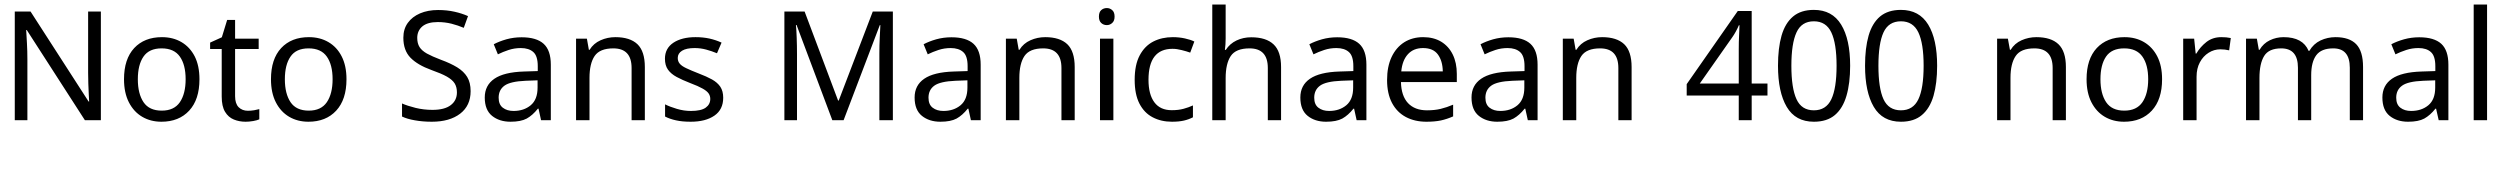 <svg xmlns="http://www.w3.org/2000/svg" xmlns:xlink="http://www.w3.org/1999/xlink" width="394.32" height="27.12"><path fill="black" d="M15.91 1.82L15.91 18.96L13.39 18.96L4.22 4.73L4.13 4.73Q4.18 5.57 4.25 6.82Q4.32 8.06 4.32 9.38L4.32 9.38L4.32 18.96L2.33 18.96L2.33 1.82L4.82 1.82L13.97 16.01L14.06 16.01Q14.04 15.62 14.00 14.86Q13.97 14.09 13.93 13.18Q13.90 12.26 13.90 11.50L13.90 11.50L13.90 1.82L15.91 1.82ZM31.46 12.50L31.46 12.50Q31.46 15.70 29.84 17.45Q28.22 19.20 25.46 19.20L25.46 19.20Q23.76 19.20 22.43 18.42Q21.10 17.64 20.33 16.14Q19.56 14.64 19.56 12.50L19.56 12.50Q19.56 9.31 21.17 7.58Q22.78 5.86 25.54 5.86L25.54 5.86Q27.29 5.86 28.62 6.64Q29.95 7.42 30.71 8.89Q31.46 10.37 31.46 12.50ZM21.74 12.50L21.74 12.50Q21.74 14.78 22.64 16.12Q23.54 17.45 25.51 17.45L25.51 17.45Q27.46 17.45 28.37 16.12Q29.28 14.78 29.28 12.50L29.28 12.50Q29.28 10.22 28.37 8.93Q27.46 7.63 25.49 7.63L25.49 7.63Q23.52 7.63 22.63 8.93Q21.74 10.22 21.74 12.50ZM39.10 17.47L39.10 17.47Q39.58 17.47 40.08 17.39Q40.58 17.30 40.90 17.21L40.90 17.21L40.90 18.82Q40.56 18.98 39.94 19.09Q39.31 19.20 38.74 19.20L38.74 19.20Q37.73 19.20 36.88 18.85Q36.02 18.50 35.50 17.64Q34.97 16.78 34.97 15.22L34.97 15.22L34.97 7.73L33.14 7.73L33.14 6.72L34.99 5.88L35.83 3.14L37.08 3.14L37.08 6.10L40.80 6.10L40.80 7.73L37.08 7.73L37.08 15.17Q37.08 16.34 37.64 16.91Q38.21 17.47 39.10 17.47ZM54.65 12.50L54.65 12.50Q54.65 15.70 53.03 17.45Q51.41 19.20 48.65 19.20L48.65 19.20Q46.94 19.20 45.61 18.42Q44.28 17.64 43.51 16.14Q42.74 14.64 42.74 12.50L42.74 12.50Q42.74 9.31 44.35 7.58Q45.96 5.86 48.72 5.86L48.72 5.86Q50.47 5.86 51.80 6.64Q53.14 7.42 53.89 8.89Q54.65 10.37 54.65 12.50ZM44.93 12.50L44.93 12.50Q44.93 14.78 45.83 16.12Q46.73 17.45 48.70 17.45L48.70 17.45Q50.64 17.45 51.55 16.12Q52.46 14.78 52.46 12.50L52.46 12.50Q52.46 10.22 51.55 8.93Q50.64 7.63 48.67 7.63L48.67 7.63Q46.70 7.63 45.82 8.93Q44.93 10.22 44.93 12.50ZM74.23 14.38L74.23 14.38Q74.23 16.66 72.58 17.93Q70.92 19.20 68.11 19.20L68.11 19.20Q66.67 19.20 65.45 18.98Q64.22 18.77 63.41 18.38L63.41 18.38L63.41 16.32Q64.27 16.70 65.56 17.02Q66.84 17.33 68.21 17.33L68.21 17.33Q70.13 17.33 71.10 16.58Q72.07 15.84 72.07 14.57L72.07 14.57Q72.07 13.73 71.71 13.15Q71.35 12.58 70.48 12.08Q69.60 11.59 68.04 11.04L68.04 11.04Q65.86 10.25 64.74 9.10Q63.62 7.94 63.62 5.95L63.62 5.95Q63.62 4.58 64.32 3.61Q65.02 2.64 66.25 2.11Q67.49 1.58 69.10 1.58L69.10 1.58Q70.51 1.58 71.69 1.85Q72.86 2.11 73.82 2.54L73.82 2.54L73.15 4.39Q72.26 4.01 71.22 3.74Q70.18 3.48 69.05 3.48L69.05 3.48Q67.44 3.48 66.62 4.16Q65.81 4.85 65.81 5.98L65.81 5.98Q65.81 6.84 66.17 7.42Q66.53 7.99 67.34 8.45Q68.16 8.90 69.55 9.43L69.55 9.43Q71.06 9.98 72.11 10.62Q73.15 11.26 73.69 12.14Q74.23 13.03 74.23 14.38ZM82.27 5.88L82.27 5.88Q84.62 5.88 85.75 6.91Q86.88 7.94 86.88 10.20L86.88 10.20L86.88 18.96L85.34 18.96L84.94 17.14L84.84 17.14Q84 18.19 83.08 18.70Q82.15 19.20 80.52 19.20L80.52 19.20Q78.77 19.20 77.62 18.28Q76.46 17.35 76.46 15.38L76.46 15.38Q76.46 13.46 77.98 12.42Q79.49 11.38 82.63 11.28L82.63 11.28L84.82 11.21L84.82 10.44Q84.82 8.83 84.12 8.21Q83.42 7.58 82.15 7.58L82.15 7.58Q81.14 7.58 80.23 7.88Q79.32 8.18 78.53 8.57L78.53 8.57L77.88 6.98Q78.72 6.53 79.87 6.20Q81.02 5.88 82.27 5.88ZM84.79 12.67L82.90 12.74Q80.50 12.84 79.57 13.51Q78.65 14.18 78.65 15.41L78.65 15.41Q78.65 16.49 79.31 16.99Q79.97 17.50 81 17.50L81 17.50Q82.63 17.50 83.71 16.60Q84.79 15.70 84.79 13.82L84.79 13.82L84.79 12.67ZM97.06 5.86L97.06 5.86Q99.36 5.86 100.54 6.97Q101.71 8.09 101.71 10.58L101.71 10.58L101.71 18.96L99.62 18.96L99.62 10.73Q99.62 7.63 96.74 7.63L96.74 7.63Q94.61 7.63 93.79 8.83Q92.98 10.03 92.98 12.29L92.98 12.29L92.98 18.96L90.86 18.96L90.86 6.10L92.57 6.10L92.88 7.85L93 7.85Q93.62 6.84 94.73 6.35Q95.83 5.86 97.06 5.86ZM114.07 15.41L114.07 15.41Q114.07 17.28 112.68 18.24Q111.29 19.20 108.94 19.20L108.94 19.20Q107.59 19.20 106.62 18.98Q105.65 18.77 104.90 18.38L104.90 18.38L104.90 16.46Q105.67 16.85 106.76 17.17Q107.86 17.50 108.98 17.50L108.98 17.50Q110.59 17.50 111.31 16.98Q112.03 16.46 112.03 15.60L112.03 15.60Q112.03 15.12 111.77 14.74Q111.50 14.35 110.82 13.97Q110.14 13.58 108.86 13.10L108.86 13.10Q107.62 12.62 106.73 12.14Q105.84 11.66 105.36 10.99Q104.88 10.32 104.88 9.26L104.88 9.26Q104.88 7.63 106.21 6.74Q107.54 5.86 109.70 5.86L109.70 5.86Q110.88 5.86 111.90 6.08Q112.92 6.31 113.81 6.72L113.81 6.72L113.09 8.40Q112.27 8.06 111.38 7.82Q110.50 7.58 109.56 7.58L109.56 7.58Q108.26 7.58 107.58 8.00Q106.90 8.42 106.90 9.14L106.90 9.14Q106.90 9.67 107.21 10.04Q107.52 10.42 108.25 10.76Q108.98 11.11 110.21 11.59L110.21 11.59Q111.43 12.05 112.30 12.53Q113.16 13.01 113.62 13.69Q114.07 14.38 114.07 15.41ZM133.06 18.96L131.28 18.96L125.64 3.94L125.54 3.94Q125.62 4.68 125.66 5.94Q125.71 7.20 125.71 8.57L125.71 8.57L125.71 18.96L123.72 18.96L123.72 1.82L126.91 1.82L132.19 15.86L132.29 15.86L137.66 1.82L140.83 1.82L140.83 18.96L138.70 18.96L138.70 8.42Q138.70 7.18 138.76 5.95Q138.82 4.73 138.86 3.96L138.86 3.96L138.77 3.96L133.06 18.96ZM150.07 5.88L150.07 5.88Q152.42 5.88 153.55 6.91Q154.68 7.94 154.68 10.20L154.68 10.20L154.68 18.96L153.14 18.96L152.74 17.14L152.64 17.14Q151.80 18.19 150.88 18.70Q149.95 19.20 148.32 19.20L148.32 19.20Q146.57 19.20 145.42 18.28Q144.26 17.35 144.26 15.38L144.26 15.38Q144.26 13.46 145.78 12.42Q147.29 11.38 150.43 11.28L150.43 11.28L152.62 11.21L152.62 10.44Q152.62 8.83 151.92 8.21Q151.22 7.58 149.95 7.58L149.95 7.58Q148.94 7.58 148.03 7.88Q147.12 8.18 146.33 8.57L146.33 8.57L145.68 6.98Q146.52 6.53 147.67 6.20Q148.82 5.88 150.07 5.88ZM152.59 12.67L150.70 12.74Q148.30 12.84 147.37 13.51Q146.45 14.18 146.45 15.41L146.45 15.41Q146.45 16.49 147.11 16.99Q147.77 17.50 148.80 17.50L148.80 17.50Q150.43 17.50 151.51 16.60Q152.59 15.70 152.59 13.82L152.59 13.82L152.59 12.67ZM164.86 5.86L164.86 5.86Q167.16 5.86 168.34 6.97Q169.51 8.09 169.51 10.58L169.51 10.58L169.51 18.96L167.42 18.96L167.42 10.73Q167.42 7.63 164.54 7.63L164.54 7.63Q162.41 7.63 161.59 8.83Q160.78 10.03 160.78 12.29L160.78 12.29L160.78 18.96L158.66 18.96L158.66 6.10L160.37 6.10L160.68 7.85L160.80 7.85Q161.42 6.84 162.53 6.35Q163.63 5.86 164.86 5.86ZM174.58 1.27L174.58 1.27Q175.06 1.27 175.43 1.60Q175.80 1.92 175.80 2.62L175.80 2.62Q175.80 3.29 175.43 3.62Q175.06 3.96 174.58 3.96L174.58 3.96Q174.05 3.96 173.69 3.62Q173.33 3.29 173.33 2.62L173.33 2.62Q173.33 1.92 173.69 1.60Q174.05 1.27 174.58 1.27ZM173.50 6.10L175.61 6.10L175.61 18.96L173.50 18.96L173.50 6.10ZM184.85 19.20L184.85 19.20Q183.14 19.20 181.81 18.50Q180.48 17.81 179.72 16.34Q178.97 14.88 178.97 12.60L178.97 12.60Q178.97 10.22 179.76 8.74Q180.55 7.25 181.91 6.55Q183.26 5.86 184.99 5.86L184.99 5.86Q185.98 5.86 186.89 6.06Q187.80 6.26 188.38 6.55L188.38 6.55L187.73 8.30Q187.15 8.09 186.38 7.90Q185.62 7.70 184.94 7.70L184.94 7.70Q181.15 7.70 181.15 12.58L181.15 12.58Q181.15 14.90 182.08 16.14Q183 17.38 184.82 17.38L184.82 17.38Q185.88 17.38 186.68 17.16Q187.49 16.94 188.16 16.63L188.16 16.63L188.16 18.50Q187.51 18.84 186.73 19.02Q185.95 19.20 184.85 19.20ZM193.32 0.72L193.32 6.07Q193.32 7.03 193.20 7.87L193.20 7.87L193.34 7.87Q193.97 6.89 195.04 6.38Q196.10 5.88 197.35 5.88L197.35 5.88Q199.70 5.88 200.88 7.00Q202.06 8.11 202.06 10.58L202.06 10.58L202.06 18.96L199.97 18.96L199.97 10.73Q199.97 7.63 197.09 7.63L197.09 7.63Q194.93 7.63 194.12 8.84Q193.32 10.06 193.32 12.31L193.32 12.31L193.32 18.96L191.21 18.96L191.21 0.72L193.32 0.72ZM210.91 5.88L210.91 5.88Q213.26 5.88 214.39 6.91Q215.52 7.94 215.52 10.20L215.52 10.20L215.52 18.96L213.98 18.96L213.58 17.14L213.48 17.14Q212.64 18.19 211.72 18.70Q210.79 19.20 209.16 19.20L209.16 19.20Q207.41 19.20 206.26 18.28Q205.10 17.35 205.10 15.38L205.10 15.38Q205.10 13.46 206.62 12.42Q208.13 11.38 211.27 11.28L211.27 11.28L213.46 11.21L213.46 10.44Q213.46 8.83 212.76 8.21Q212.06 7.58 210.79 7.58L210.79 7.58Q209.78 7.58 208.87 7.88Q207.96 8.18 207.17 8.57L207.17 8.57L206.52 6.98Q207.36 6.53 208.51 6.20Q209.66 5.88 210.91 5.88ZM213.43 12.67L211.54 12.74Q209.14 12.84 208.21 13.51Q207.29 14.18 207.29 15.41L207.29 15.41Q207.29 16.49 207.95 16.99Q208.61 17.50 209.64 17.50L209.64 17.50Q211.27 17.50 212.35 16.60Q213.43 15.70 213.43 13.82L213.43 13.82L213.43 12.67ZM224.47 5.86L224.47 5.86Q226.13 5.86 227.32 6.58Q228.50 7.30 229.14 8.60Q229.78 9.91 229.78 11.66L229.78 11.66L229.78 12.94L220.97 12.94Q221.02 15.12 222.08 16.26Q223.15 17.40 225.07 17.40L225.07 17.40Q226.30 17.40 227.24 17.17Q228.19 16.94 229.20 16.51L229.20 16.51L229.20 18.36Q228.22 18.79 227.26 19.00Q226.30 19.20 224.98 19.20L224.98 19.20Q223.15 19.20 221.75 18.46Q220.34 17.71 219.56 16.24Q218.78 14.76 218.78 12.62L218.78 12.62Q218.78 10.51 219.49 9Q220.20 7.49 221.48 6.67Q222.77 5.86 224.47 5.86ZM224.45 7.58L224.45 7.58Q222.94 7.58 222.06 8.56Q221.18 9.53 221.02 11.26L221.02 11.26L227.57 11.26Q227.54 9.62 226.80 8.60Q226.06 7.58 224.45 7.58ZM237.91 5.88L237.91 5.88Q240.26 5.88 241.39 6.91Q242.52 7.94 242.52 10.20L242.52 10.20L242.52 18.96L240.98 18.96L240.58 17.14L240.48 17.14Q239.64 18.19 238.72 18.70Q237.79 19.20 236.16 19.20L236.16 19.20Q234.41 19.20 233.26 18.28Q232.10 17.35 232.10 15.38L232.10 15.38Q232.10 13.46 233.62 12.42Q235.13 11.38 238.27 11.28L238.27 11.28L240.46 11.21L240.46 10.44Q240.46 8.83 239.76 8.21Q239.06 7.58 237.79 7.58L237.79 7.58Q236.78 7.58 235.87 7.88Q234.96 8.18 234.17 8.57L234.17 8.57L233.52 6.98Q234.36 6.53 235.51 6.20Q236.66 5.88 237.91 5.88ZM240.43 12.67L238.54 12.74Q236.14 12.84 235.21 13.51Q234.29 14.18 234.29 15.41L234.29 15.41Q234.29 16.49 234.95 16.99Q235.61 17.50 236.64 17.50L236.64 17.50Q238.27 17.50 239.35 16.60Q240.43 15.70 240.43 13.82L240.43 13.82L240.43 12.67ZM252.70 5.86L252.70 5.86Q255 5.86 256.18 6.97Q257.35 8.09 257.35 10.58L257.35 10.58L257.35 18.96L255.26 18.96L255.26 10.73Q255.26 7.63 252.38 7.63L252.38 7.63Q250.25 7.63 249.43 8.83Q248.62 10.03 248.62 12.29L248.62 12.29L248.62 18.96L246.50 18.96L246.50 6.10L248.21 6.10L248.52 7.85L248.64 7.85Q249.26 6.84 250.37 6.35Q251.47 5.86 252.70 5.86ZM278.78 13.18L278.78 15.07L276.29 15.07L276.29 18.96L274.25 18.96L274.25 15.07L266.04 15.07L266.04 13.27L274.10 1.73L276.29 1.73L276.29 13.18L278.78 13.18ZM274.25 13.18L274.25 7.78Q274.25 6.53 274.30 5.65Q274.34 4.78 274.37 3.98L274.37 3.98L274.27 3.98Q274.08 4.44 273.79 4.97Q273.50 5.50 273.24 5.86L273.24 5.86L268.10 13.18L274.25 13.18ZM291.82 10.37L291.82 10.37Q291.82 13.13 291.24 15.11Q290.66 17.09 289.42 18.14Q288.17 19.20 286.10 19.20L286.10 19.20Q283.20 19.20 281.82 16.86Q280.44 14.52 280.44 10.37L280.44 10.37Q280.44 7.58 281.00 5.62Q281.57 3.65 282.82 2.60Q284.06 1.56 286.10 1.56L286.10 1.56Q288.98 1.56 290.40 3.88Q291.82 6.19 291.82 10.37ZM282.55 10.37L282.55 10.37Q282.55 13.90 283.36 15.65Q284.16 17.40 286.10 17.40L286.10 17.40Q288.02 17.40 288.85 15.66Q289.68 13.92 289.68 10.37L289.68 10.37Q289.68 6.86 288.85 5.11Q288.02 3.36 286.10 3.36L286.10 3.36Q284.16 3.36 283.36 5.11Q282.55 6.86 282.55 10.37ZM305.54 10.37L305.54 10.37Q305.54 13.13 304.97 15.11Q304.39 17.09 303.14 18.14Q301.90 19.20 299.83 19.20L299.83 19.20Q296.93 19.20 295.55 16.86Q294.17 14.52 294.17 10.37L294.17 10.37Q294.17 7.58 294.73 5.62Q295.30 3.65 296.54 2.60Q297.79 1.56 299.83 1.56L299.83 1.56Q302.71 1.56 304.13 3.88Q305.54 6.19 305.54 10.37ZM296.28 10.37L296.28 10.37Q296.28 13.90 297.08 15.65Q297.89 17.40 299.83 17.40L299.83 17.40Q301.75 17.40 302.58 15.66Q303.41 13.92 303.41 10.37L303.41 10.37Q303.41 6.86 302.58 5.11Q301.75 3.36 299.83 3.36L299.83 3.36Q297.89 3.36 297.08 5.11Q296.28 6.86 296.28 10.37ZM321.19 5.86L321.19 5.86Q323.50 5.86 324.67 6.97Q325.85 8.09 325.85 10.58L325.85 10.58L325.85 18.96L323.76 18.96L323.76 10.73Q323.76 7.63 320.88 7.63L320.88 7.63Q318.74 7.63 317.93 8.83Q317.11 10.03 317.11 12.29L317.11 12.29L317.11 18.96L315.00 18.96L315.00 6.10L316.70 6.10L317.02 7.85L317.14 7.85Q317.76 6.84 318.86 6.35Q319.97 5.86 321.19 5.86ZM341.02 12.50L341.02 12.50Q341.02 15.70 339.40 17.45Q337.78 19.20 335.02 19.20L335.02 19.20Q333.31 19.20 331.98 18.42Q330.65 17.64 329.88 16.14Q329.11 14.64 329.11 12.50L329.11 12.50Q329.11 9.31 330.72 7.58Q332.33 5.86 335.09 5.86L335.09 5.86Q336.84 5.86 338.17 6.64Q339.50 7.42 340.26 8.89Q341.02 10.37 341.02 12.50ZM331.30 12.50L331.30 12.50Q331.30 14.78 332.20 16.12Q333.10 17.45 335.06 17.45L335.06 17.45Q337.01 17.45 337.92 16.12Q338.83 14.78 338.83 12.50L338.83 12.50Q338.83 10.22 337.92 8.93Q337.01 7.63 335.04 7.63L335.04 7.63Q333.07 7.63 332.18 8.93Q331.30 10.22 331.30 12.50ZM350.35 5.86L350.35 5.86Q350.71 5.86 351.13 5.89Q351.55 5.93 351.86 6L351.86 6L351.60 7.94Q351.29 7.87 350.92 7.82Q350.54 7.78 350.21 7.78L350.21 7.78Q349.22 7.78 348.36 8.32Q347.50 8.86 346.98 9.83Q346.46 10.80 346.46 12.10L346.46 12.10L346.46 18.96L344.35 18.96L344.35 6.10L346.08 6.10L346.32 8.45L346.42 8.45Q347.04 7.39 348.02 6.62Q349.01 5.86 350.35 5.86ZM368.38 5.86L368.38 5.86Q370.56 5.86 371.64 6.97Q372.72 8.09 372.72 10.58L372.72 10.58L372.72 18.96L370.63 18.96L370.63 10.68Q370.63 7.63 368.02 7.63L368.02 7.63Q366.14 7.63 365.34 8.71Q364.54 9.79 364.54 11.86L364.54 11.86L364.54 18.96L362.45 18.96L362.45 10.68Q362.45 7.63 359.81 7.63L359.81 7.63Q357.86 7.63 357.12 8.83Q356.38 10.03 356.38 12.29L356.38 12.29L356.38 18.96L354.26 18.96L354.26 6.10L355.97 6.10L356.28 7.85L356.40 7.85Q357 6.84 358.02 6.35Q359.04 5.86 360.19 5.86L360.19 5.86Q363.22 5.86 364.13 8.02L364.13 8.02L364.25 8.02Q364.90 6.91 366.01 6.38Q367.13 5.86 368.38 5.86ZM381.58 5.88L381.58 5.88Q383.93 5.88 385.06 6.91Q386.18 7.94 386.18 10.20L386.18 10.20L386.18 18.96L384.65 18.96L384.24 17.14L384.14 17.14Q383.30 18.19 382.38 18.70Q381.46 19.20 379.82 19.20L379.82 19.20Q378.07 19.20 376.92 18.28Q375.77 17.35 375.77 15.38L375.77 15.38Q375.77 13.46 377.28 12.42Q378.79 11.38 381.94 11.28L381.94 11.28L384.12 11.21L384.12 10.44Q384.12 8.83 383.42 8.21Q382.73 7.58 381.46 7.58L381.46 7.58Q380.45 7.58 379.54 7.88Q378.62 8.18 377.83 8.57L377.83 8.57L377.18 6.98Q378.02 6.53 379.18 6.20Q380.33 5.88 381.58 5.88ZM384.10 12.67L382.20 12.74Q379.80 12.84 378.88 13.51Q377.95 14.18 377.95 15.41L377.95 15.41Q377.95 16.49 378.61 16.99Q379.27 17.50 380.30 17.50L380.30 17.50Q381.94 17.50 383.02 16.60Q384.10 15.70 384.10 13.82L384.10 13.82L384.10 12.67ZM392.28 0.72L392.28 18.96L390.17 18.96L390.17 0.72L392.28 0.72Z"/></svg>